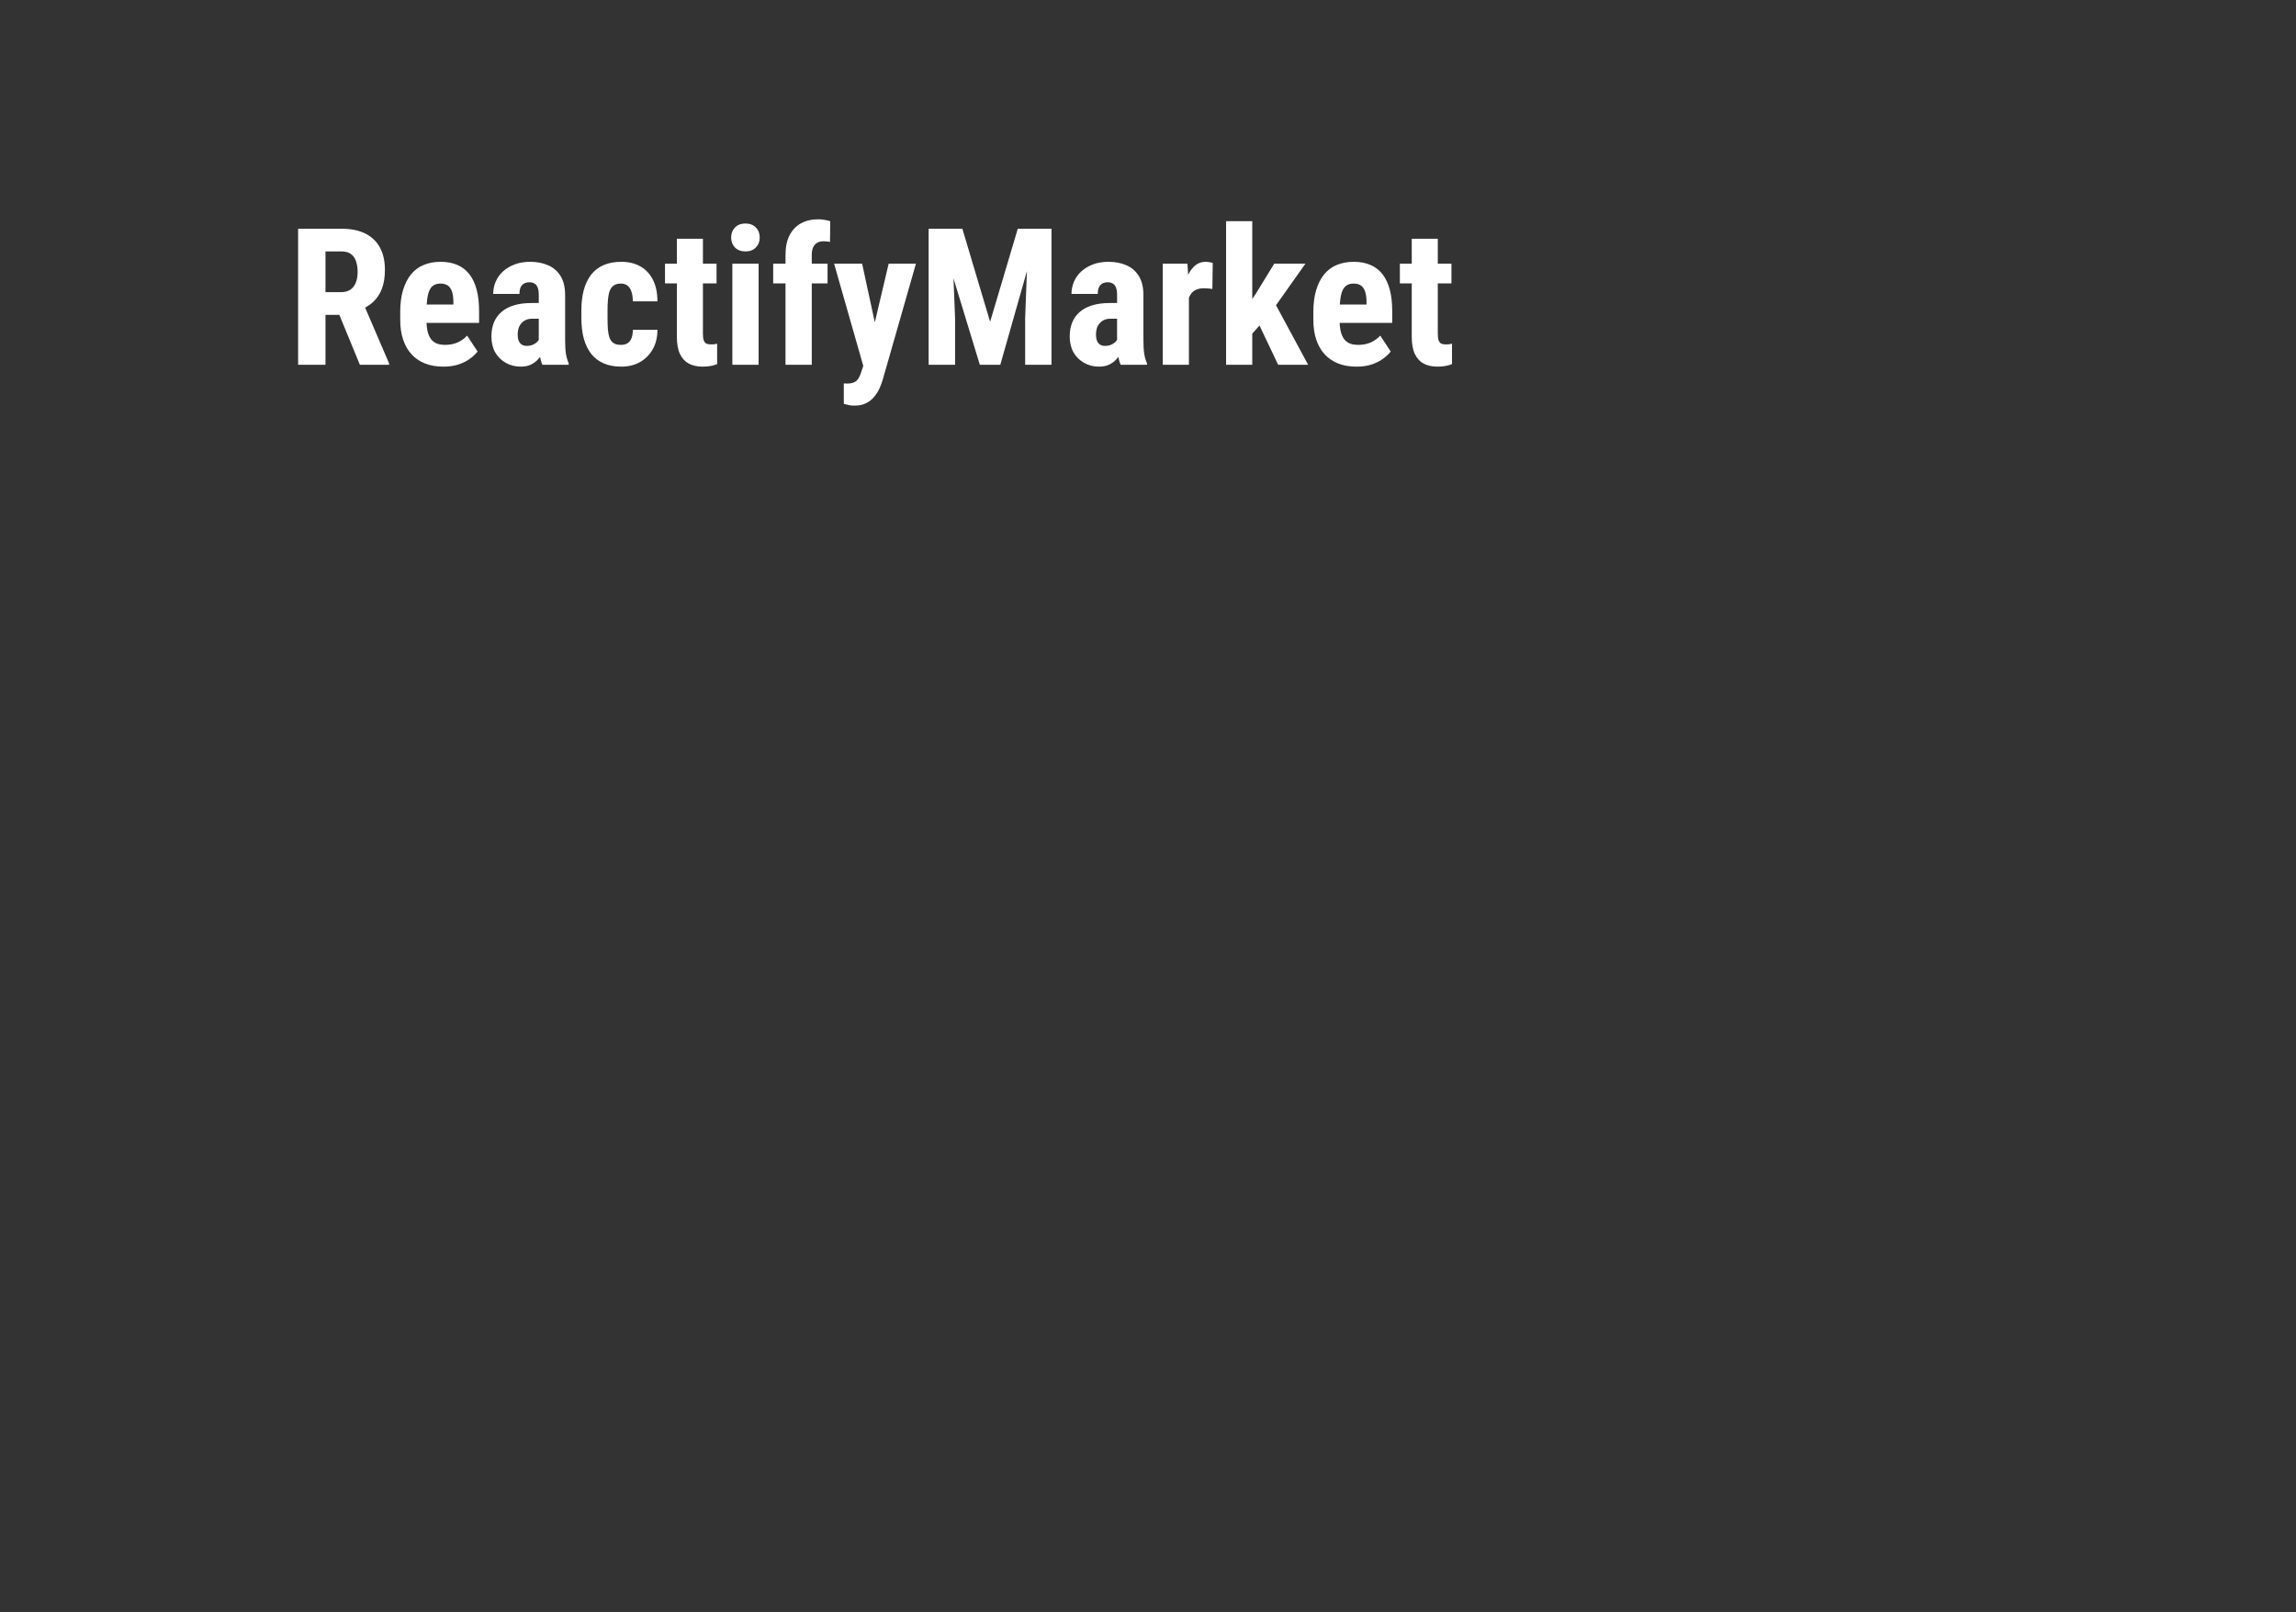 <svg width="1920" height="1348" viewBox="0 0 1920 1348" fill="none" xmlns="http://www.w3.org/2000/svg">
<rect x="0" y="0" width="1920" height="1348" fill="#333333" stroke="none"/>
<path d="M249.297 191.25H285.781C293.385 191.25 299.87 192.552 305.234 195.156C310.599 197.76 314.714 201.615 317.578 206.719C320.443 211.823 321.875 218.125 321.875 225.625C321.875 231.771 321.042 237.031 319.375 241.406C317.708 245.729 315.339 249.349 312.266 252.266C309.193 255.13 305.521 257.422 301.25 259.141L294.297 263.281H264.688L264.609 244.297H285.156C288.281 244.297 290.859 243.62 292.891 242.266C294.974 240.859 296.51 238.906 297.5 236.406C298.542 233.854 299.062 230.885 299.062 227.5C299.062 223.906 298.594 220.833 297.656 218.281C296.771 215.677 295.339 213.698 293.359 212.344C291.432 210.938 288.906 210.234 285.781 210.234H272.188V305H249.297V191.25ZM300.938 305L280.078 254.297L304.062 254.219L325.391 303.906V305H300.938ZM370.781 306.562C365 306.562 359.87 305.677 355.391 303.906C350.964 302.135 347.214 299.583 344.141 296.25C341.068 292.865 338.724 288.776 337.109 283.984C335.495 279.193 334.688 273.724 334.688 267.578V260.625C334.688 253.75 335.469 247.734 337.031 242.578C338.594 237.37 340.807 232.995 343.672 229.453C346.536 225.911 350.052 223.281 354.219 221.562C358.438 219.792 363.203 218.906 368.516 218.906C373.828 218.906 378.49 219.792 382.5 221.562C386.562 223.281 389.922 225.885 392.578 229.375C395.234 232.812 397.24 237.083 398.594 242.188C399.948 247.292 400.625 253.229 400.625 260V270H343.984V254.609H379.141V252.656C379.141 249.219 378.776 246.354 378.047 244.062C377.318 241.719 376.172 239.974 374.609 238.828C373.047 237.682 370.964 237.109 368.359 237.109C366.172 237.109 364.323 237.552 362.812 238.438C361.302 239.323 360.104 240.703 359.219 242.578C358.333 244.453 357.682 246.901 357.266 249.922C356.849 252.891 356.641 256.458 356.641 260.625V267.578C356.641 271.484 356.979 274.766 357.656 277.422C358.333 280.026 359.323 282.161 360.625 283.828C361.979 285.443 363.62 286.615 365.547 287.344C367.474 288.021 369.714 288.359 372.266 288.359C376.12 288.359 379.583 287.682 382.656 286.328C385.781 284.922 388.438 283.021 390.625 280.625L399.375 293.906C397.865 295.885 395.781 297.865 393.125 299.844C390.469 301.823 387.292 303.438 383.594 304.688C379.896 305.938 375.625 306.562 370.781 306.562ZM450.547 285.547V246.484C450.547 243.932 450.234 241.901 449.609 240.391C449.036 238.88 448.151 237.786 446.953 237.109C445.807 236.38 444.401 236.016 442.734 236.016C440.859 236.016 439.297 236.406 438.047 237.188C436.797 237.969 435.859 239.089 435.234 240.547C434.661 242.005 434.375 243.75 434.375 245.781H412.422C412.422 242.135 413.125 238.698 414.531 235.469C415.938 232.188 417.995 229.323 420.703 226.875C423.464 224.375 426.745 222.422 430.547 221.016C434.349 219.609 438.62 218.906 443.359 218.906C448.984 218.906 453.984 219.87 458.359 221.797C462.734 223.672 466.198 226.667 468.75 230.781C471.302 234.896 472.578 240.234 472.578 246.797V284.453C472.578 289.193 472.812 293.047 473.281 296.016C473.802 298.984 474.557 301.536 475.547 303.672V305H453.516C452.526 302.656 451.771 299.74 451.25 296.25C450.781 292.708 450.547 289.141 450.547 285.547ZM453.203 253.359L453.281 266.484H445.234C443.151 266.484 441.328 266.823 439.766 267.5C438.255 268.177 436.979 269.141 435.938 270.391C434.896 271.589 434.115 272.995 433.594 274.609C433.125 276.224 432.891 277.943 432.891 279.766C432.891 281.797 433.177 283.516 433.75 284.922C434.323 286.328 435.182 287.396 436.328 288.125C437.474 288.854 438.828 289.219 440.391 289.219C442.786 289.219 444.87 288.724 446.641 287.734C448.411 286.745 449.714 285.547 450.547 284.141C451.432 282.734 451.719 281.432 451.406 280.234L456.406 288.75C455.781 290.677 454.922 292.682 453.828 294.766C452.786 296.849 451.458 298.776 449.844 300.547C448.229 302.318 446.224 303.776 443.828 304.922C441.484 306.016 438.698 306.562 435.469 306.562C430.938 306.562 426.797 305.521 423.047 303.438C419.297 301.354 416.328 298.438 414.141 294.688C412.005 290.938 410.938 286.484 410.938 281.328C410.938 277.057 411.615 273.203 412.969 269.766C414.375 266.276 416.458 263.333 419.219 260.938C421.979 258.49 425.469 256.615 429.688 255.312C433.906 254.01 438.854 253.359 444.531 253.359H453.203ZM519.297 288.359C521.328 288.359 523.073 287.943 524.531 287.109C526.042 286.276 527.188 284.922 527.969 283.047C528.75 281.172 529.167 278.75 529.219 275.781H549.766C549.766 282.135 548.411 287.63 545.703 292.266C543.047 296.849 539.453 300.391 534.922 302.891C530.443 305.339 525.365 306.562 519.688 306.562C514.01 306.562 509.062 305.651 504.844 303.828C500.625 302.005 497.135 299.349 494.375 295.859C491.667 292.37 489.609 288.125 488.203 283.125C486.849 278.073 486.172 272.292 486.172 265.781V259.609C486.172 253.203 486.849 247.474 488.203 242.422C489.609 237.37 491.667 233.099 494.375 229.609C497.135 226.12 500.599 223.464 504.766 221.641C508.984 219.818 513.932 218.906 519.609 218.906C525.703 218.906 530.99 220.182 535.469 222.734C539.948 225.234 543.438 228.932 545.938 233.828C548.49 238.724 549.766 244.766 549.766 251.953H529.219C529.167 248.724 528.776 246.042 528.047 243.906C527.37 241.719 526.302 240.052 524.844 238.906C523.438 237.708 521.562 237.109 519.219 237.109C516.771 237.109 514.792 237.63 513.281 238.672C511.823 239.661 510.703 241.12 509.922 243.047C509.193 244.922 508.698 247.266 508.438 250.078C508.177 252.891 508.047 256.068 508.047 259.609V265.781C508.047 269.583 508.151 272.891 508.359 275.703C508.62 278.464 509.115 280.807 509.844 282.734C510.625 284.609 511.745 286.016 513.203 286.953C514.714 287.891 516.745 288.359 519.297 288.359ZM599.219 220.469V236.953H556.094V220.469H599.219ZM566.016 199.609H587.812V279.219C587.812 281.562 588.047 283.359 588.516 284.609C588.984 285.859 589.688 286.745 590.625 287.266C591.615 287.734 592.917 287.969 594.531 287.969C595.625 287.969 596.641 287.917 597.578 287.812C598.516 287.656 599.219 287.5 599.688 287.344V304.453C597.969 305.13 596.146 305.651 594.219 306.016C592.344 306.38 590.104 306.562 587.5 306.562C583.125 306.562 579.323 305.729 576.094 304.062C572.917 302.396 570.443 299.74 568.672 296.094C566.901 292.396 566.016 287.552 566.016 281.562V199.609ZM634.375 220.469V305H612.422V220.469H634.375ZM611.406 198.594C611.406 195.208 612.474 192.422 614.609 190.234C616.797 187.995 619.714 186.875 623.359 186.875C627.057 186.875 629.974 187.995 632.109 190.234C634.245 192.422 635.312 195.208 635.312 198.594C635.312 201.927 634.219 204.714 632.031 206.953C629.896 209.141 627.031 210.234 623.438 210.234C619.74 210.234 616.797 209.141 614.609 206.953C612.474 204.714 611.406 201.927 611.406 198.594ZM678.828 305H656.875V213.125C656.875 206.615 657.995 201.172 660.234 196.797C662.474 192.422 665.625 189.089 669.688 186.797C673.802 184.505 678.672 183.359 684.297 183.359C686.12 183.359 687.839 183.516 689.453 183.828C691.12 184.089 692.734 184.453 694.297 184.922L694.062 202.344C693.385 202.135 692.578 201.979 691.641 201.875C690.703 201.771 689.714 201.719 688.672 201.719C686.589 201.719 684.792 202.161 683.281 203.047C681.823 203.932 680.703 205.208 679.922 206.875C679.193 208.542 678.828 210.625 678.828 213.125V305ZM692.031 220.469V236.953H646.562V220.469H692.031ZM725.469 295.312L743.125 220.469H765.938L738.125 317.656C737.5 319.792 736.641 322.083 735.547 324.531C734.453 327.031 732.995 329.375 731.172 331.562C729.401 333.802 727.161 335.625 724.453 337.031C721.745 338.438 718.49 339.141 714.688 339.141C712.76 339.141 711.198 339.01 710 338.75C708.854 338.542 707.396 338.177 705.625 337.656V320.625C706.094 320.625 706.536 320.625 706.953 320.625C707.422 320.677 707.865 320.703 708.281 320.703C710.729 320.703 712.682 320.365 714.141 319.688C715.599 319.062 716.771 318.073 717.656 316.719C718.594 315.365 719.375 313.672 720 311.641L725.469 295.312ZM720.938 220.469L734.062 281.094L737.031 305.781L722.266 307.188L697.5 220.469H720.938ZM784.688 191.25H804.766L827.969 269.062L851.094 191.25H868.828L836.484 305H819.375L784.688 191.25ZM776.562 191.25H795.703L798.672 266.25V305H776.562V191.25ZM860.078 191.25H879.297V305H857.266V266.25L860.078 191.25ZM934.141 285.547V246.484C934.141 243.932 933.828 241.901 933.203 240.391C932.63 238.88 931.745 237.786 930.547 237.109C929.401 236.38 927.995 236.016 926.328 236.016C924.453 236.016 922.891 236.406 921.641 237.188C920.391 237.969 919.453 239.089 918.828 240.547C918.255 242.005 917.969 243.75 917.969 245.781H896.016C896.016 242.135 896.719 238.698 898.125 235.469C899.531 232.188 901.589 229.323 904.297 226.875C907.057 224.375 910.339 222.422 914.141 221.016C917.943 219.609 922.214 218.906 926.953 218.906C932.578 218.906 937.578 219.87 941.953 221.797C946.328 223.672 949.792 226.667 952.344 230.781C954.896 234.896 956.172 240.234 956.172 246.797V284.453C956.172 289.193 956.406 293.047 956.875 296.016C957.396 298.984 958.151 301.536 959.141 303.672V305H937.109C936.12 302.656 935.365 299.74 934.844 296.25C934.375 292.708 934.141 289.141 934.141 285.547ZM936.797 253.359L936.875 266.484H928.828C926.745 266.484 924.922 266.823 923.359 267.5C921.849 268.177 920.573 269.141 919.531 270.391C918.49 271.589 917.708 272.995 917.188 274.609C916.719 276.224 916.484 277.943 916.484 279.766C916.484 281.797 916.771 283.516 917.344 284.922C917.917 286.328 918.776 287.396 919.922 288.125C921.068 288.854 922.422 289.219 923.984 289.219C926.38 289.219 928.464 288.724 930.234 287.734C932.005 286.745 933.307 285.547 934.141 284.141C935.026 282.734 935.312 281.432 935 280.234L940 288.75C939.375 290.677 938.516 292.682 937.422 294.766C936.38 296.849 935.052 298.776 933.438 300.547C931.823 302.318 929.818 303.776 927.422 304.922C925.078 306.016 922.292 306.562 919.062 306.562C914.531 306.562 910.391 305.521 906.641 303.438C902.891 301.354 899.922 298.438 897.734 294.688C895.599 290.938 894.531 286.484 894.531 281.328C894.531 277.057 895.208 273.203 896.562 269.766C897.969 266.276 900.052 263.333 902.812 260.938C905.573 258.49 909.062 256.615 913.281 255.312C917.5 254.01 922.448 253.359 928.125 253.359H936.797ZM994.219 239.297V305H972.344V220.469H992.969L994.219 239.297ZM1014.14 219.844L1013.83 241.641C1012.84 241.432 1011.64 241.276 1010.23 241.172C1008.88 241.068 1007.68 241.016 1006.64 241.016C1004.19 241.016 1002.11 241.406 1000.39 242.188C998.672 242.917 997.24 244.036 996.094 245.547C995 247.005 994.167 248.828 993.594 251.016C993.021 253.203 992.682 255.677 992.578 258.438L988.438 256.875C988.438 251.354 988.854 246.302 989.688 241.719C990.573 237.083 991.875 233.073 993.594 229.688C995.312 226.25 997.37 223.594 999.766 221.719C1002.21 219.844 1004.97 218.906 1008.05 218.906C1009.09 218.906 1010.18 219.01 1011.33 219.219C1012.53 219.375 1013.46 219.583 1014.14 219.844ZM1047.19 184.922V305H1025.31V184.922H1047.19ZM1091.64 220.469L1061.88 262.5L1043.98 282.578L1036.25 265.938L1050 245.859L1065.55 220.469H1091.64ZM1068.83 305L1050.39 266.172L1065.47 252.266L1093.91 305H1068.83ZM1134.38 306.562C1128.59 306.562 1123.46 305.677 1118.98 303.906C1114.56 302.135 1110.81 299.583 1107.73 296.25C1104.66 292.865 1102.32 288.776 1100.7 283.984C1099.09 279.193 1098.28 273.724 1098.28 267.578V260.625C1098.28 253.75 1099.06 247.734 1100.62 242.578C1102.19 237.37 1104.4 232.995 1107.27 229.453C1110.13 225.911 1113.65 223.281 1117.81 221.562C1122.03 219.792 1126.8 218.906 1132.11 218.906C1137.42 218.906 1142.08 219.792 1146.09 221.562C1150.16 223.281 1153.52 225.885 1156.17 229.375C1158.83 232.812 1160.83 237.083 1162.19 242.188C1163.54 247.292 1164.22 253.229 1164.22 260V270H1107.58V254.609H1142.73V252.656C1142.73 249.219 1142.37 246.354 1141.64 244.062C1140.91 241.719 1139.77 239.974 1138.2 238.828C1136.64 237.682 1134.56 237.109 1131.95 237.109C1129.77 237.109 1127.92 237.552 1126.41 238.438C1124.9 239.323 1123.7 240.703 1122.81 242.578C1121.93 244.453 1121.28 246.901 1120.86 249.922C1120.44 252.891 1120.23 256.458 1120.23 260.625V267.578C1120.23 271.484 1120.57 274.766 1121.25 277.422C1121.93 280.026 1122.92 282.161 1124.22 283.828C1125.57 285.443 1127.21 286.615 1129.14 287.344C1131.07 288.021 1133.31 288.359 1135.86 288.359C1139.71 288.359 1143.18 287.682 1146.25 286.328C1149.38 284.922 1152.03 283.021 1154.22 280.625L1162.97 293.906C1161.46 295.885 1159.38 297.865 1156.72 299.844C1154.06 301.823 1150.89 303.438 1147.19 304.688C1143.49 305.938 1139.22 306.562 1134.38 306.562ZM1213.75 220.469V236.953H1170.62V220.469H1213.75ZM1180.55 199.609H1202.34V279.219C1202.34 281.562 1202.58 283.359 1203.05 284.609C1203.52 285.859 1204.22 286.745 1205.16 287.266C1206.15 287.734 1207.45 287.969 1209.06 287.969C1210.16 287.969 1211.17 287.917 1212.11 287.812C1213.05 287.656 1213.75 287.5 1214.22 287.344V304.453C1212.5 305.13 1210.68 305.651 1208.75 306.016C1206.88 306.38 1204.64 306.562 1202.03 306.562C1197.66 306.562 1193.85 305.729 1190.62 304.062C1187.45 302.396 1184.97 299.74 1183.2 296.094C1181.43 292.396 1180.55 287.552 1180.55 281.562V199.609Z" fill="white"/>
</svg>
